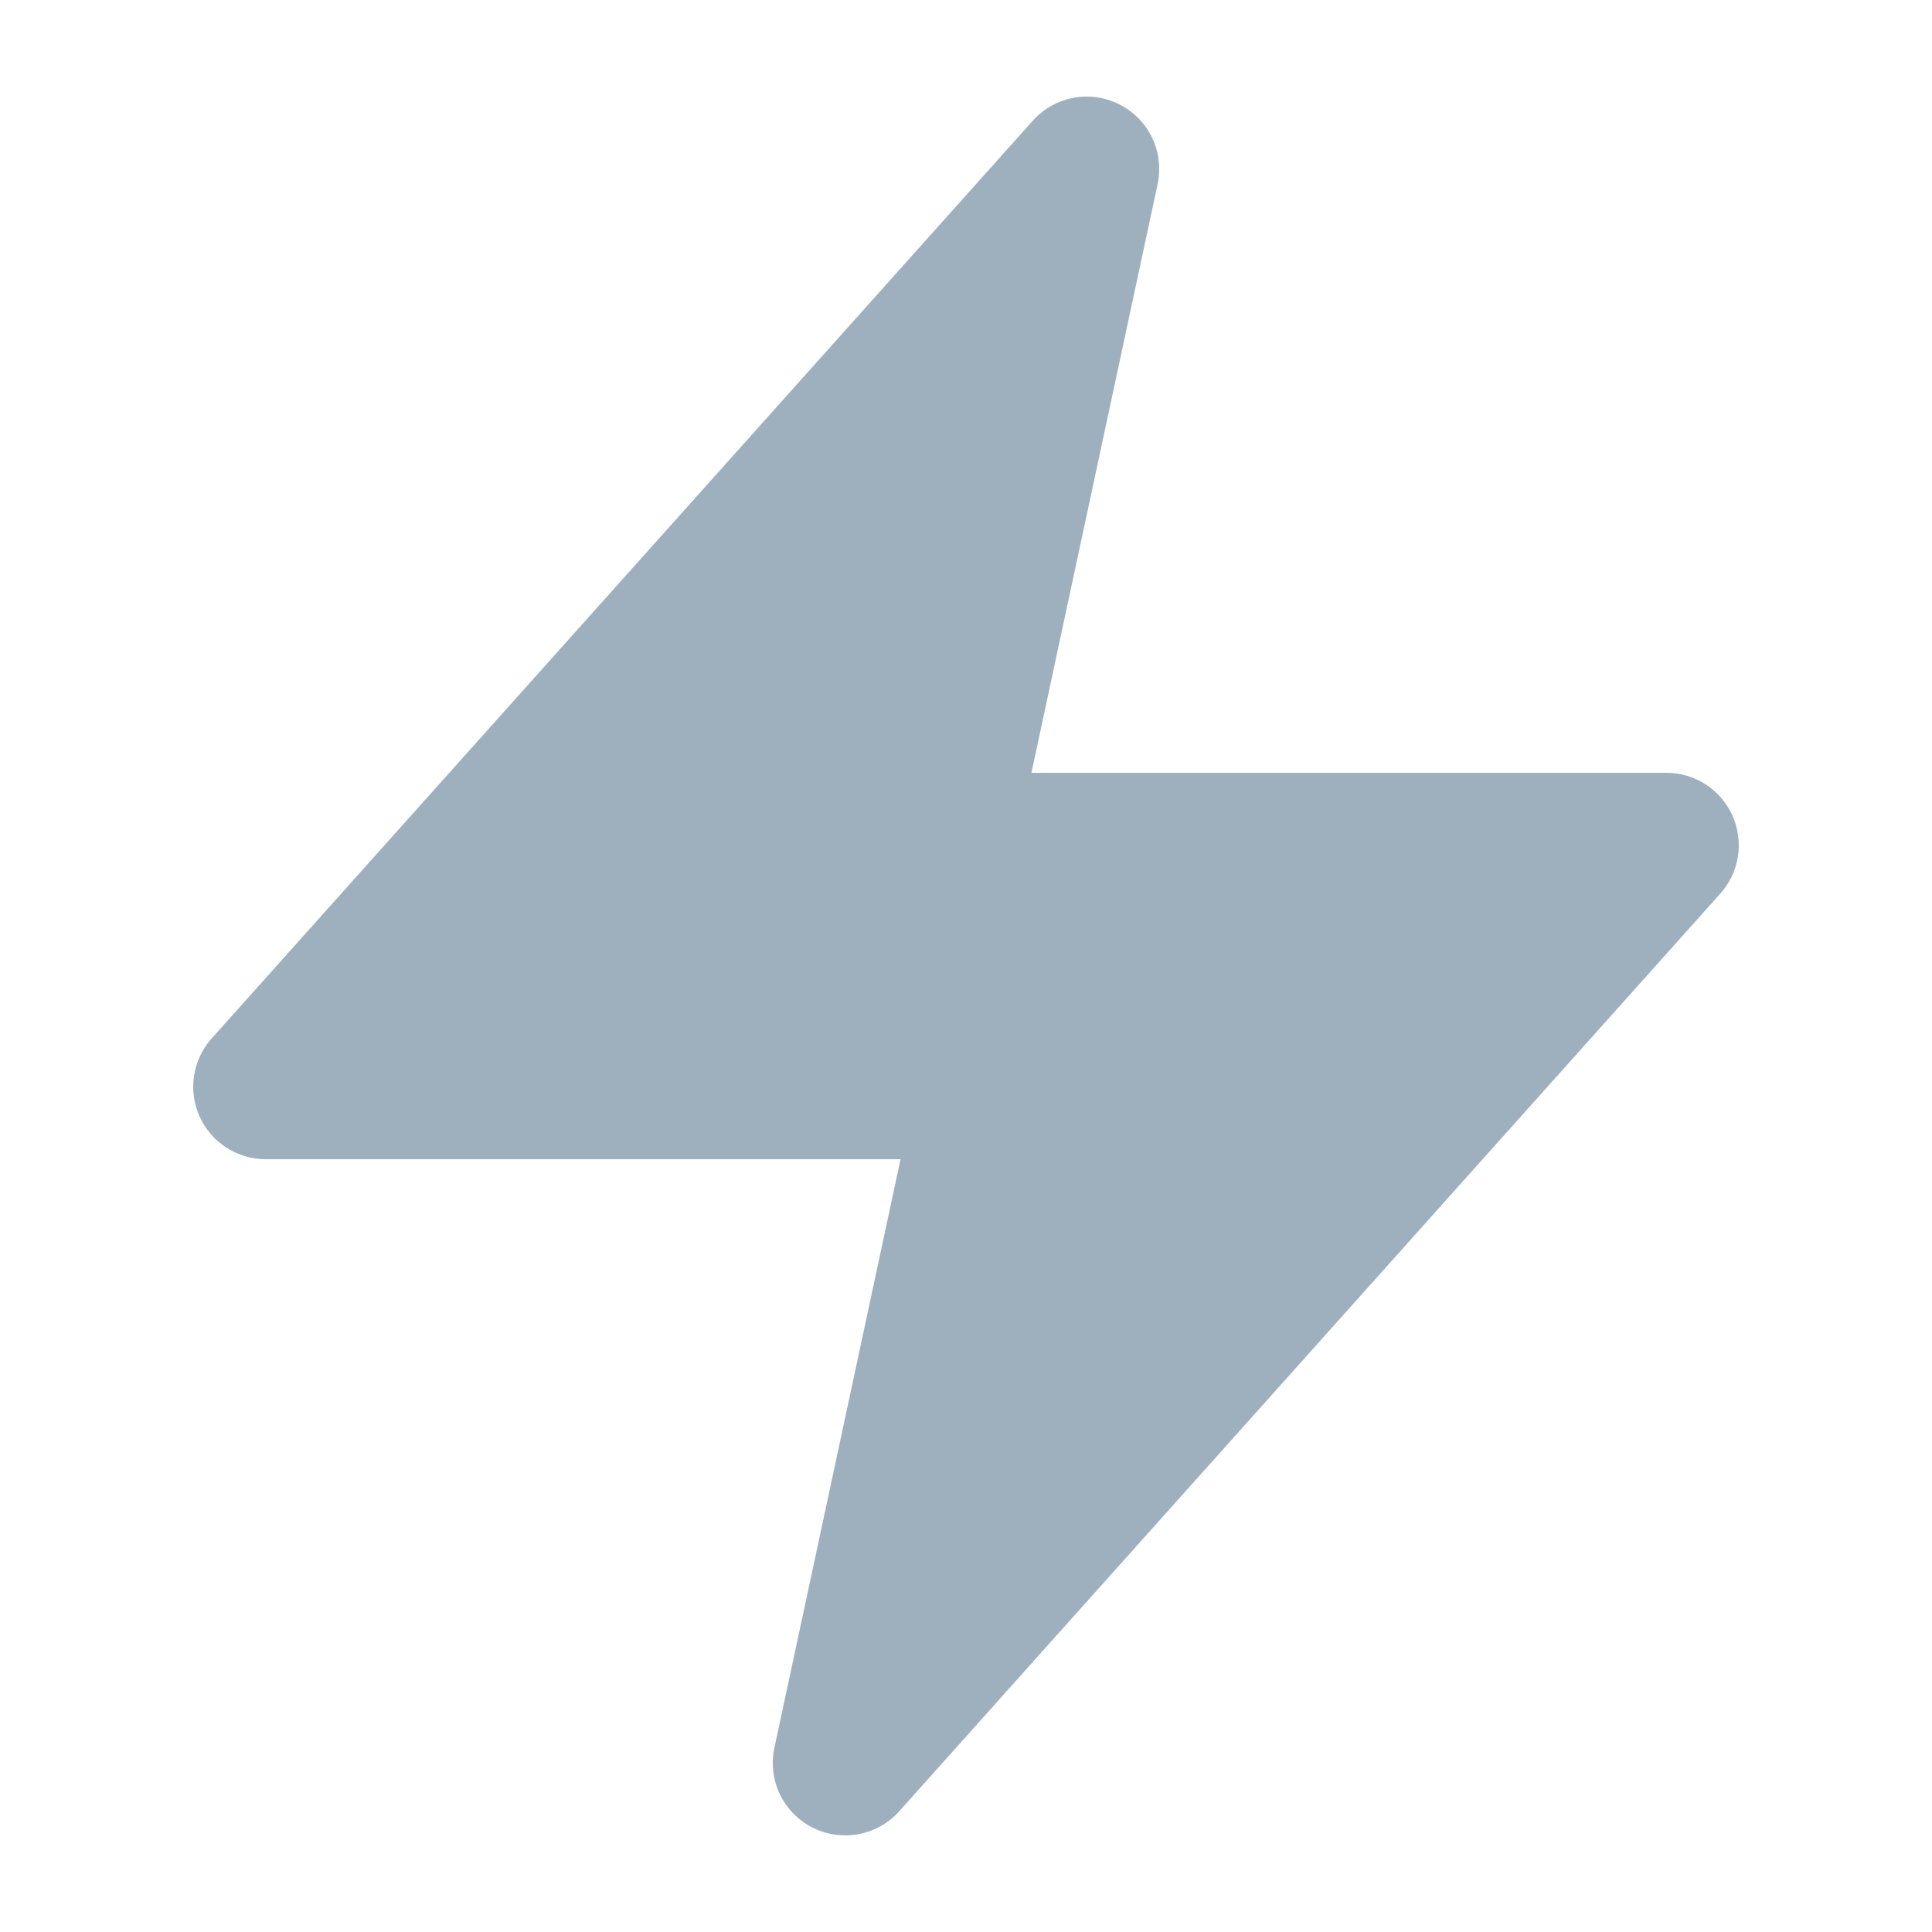 <svg width="24" height="24" viewBox="0 0 24 24" fill="none" xmlns="http://www.w3.org/2000/svg">
<g id="heroicons-mini/bolt">
<path id="Union" d="M14.38 2.289C14.466 1.89 14.272 1.483 13.908 1.298C13.544 1.113 13.101 1.196 12.829 1.5L2.629 12.9C2.393 13.165 2.334 13.543 2.478 13.867C2.623 14.191 2.945 14.4 3.3 14.4H11.187L9.62 21.712C9.534 22.111 9.728 22.517 10.092 22.702C10.456 22.887 10.899 22.804 11.171 22.5L21.371 11.1C21.607 10.836 21.666 10.457 21.522 10.133C21.377 9.809 21.055 9.6 20.7 9.6H12.813L14.38 2.289Z" fill="#9EB0BE"/>
</g>
</svg>
